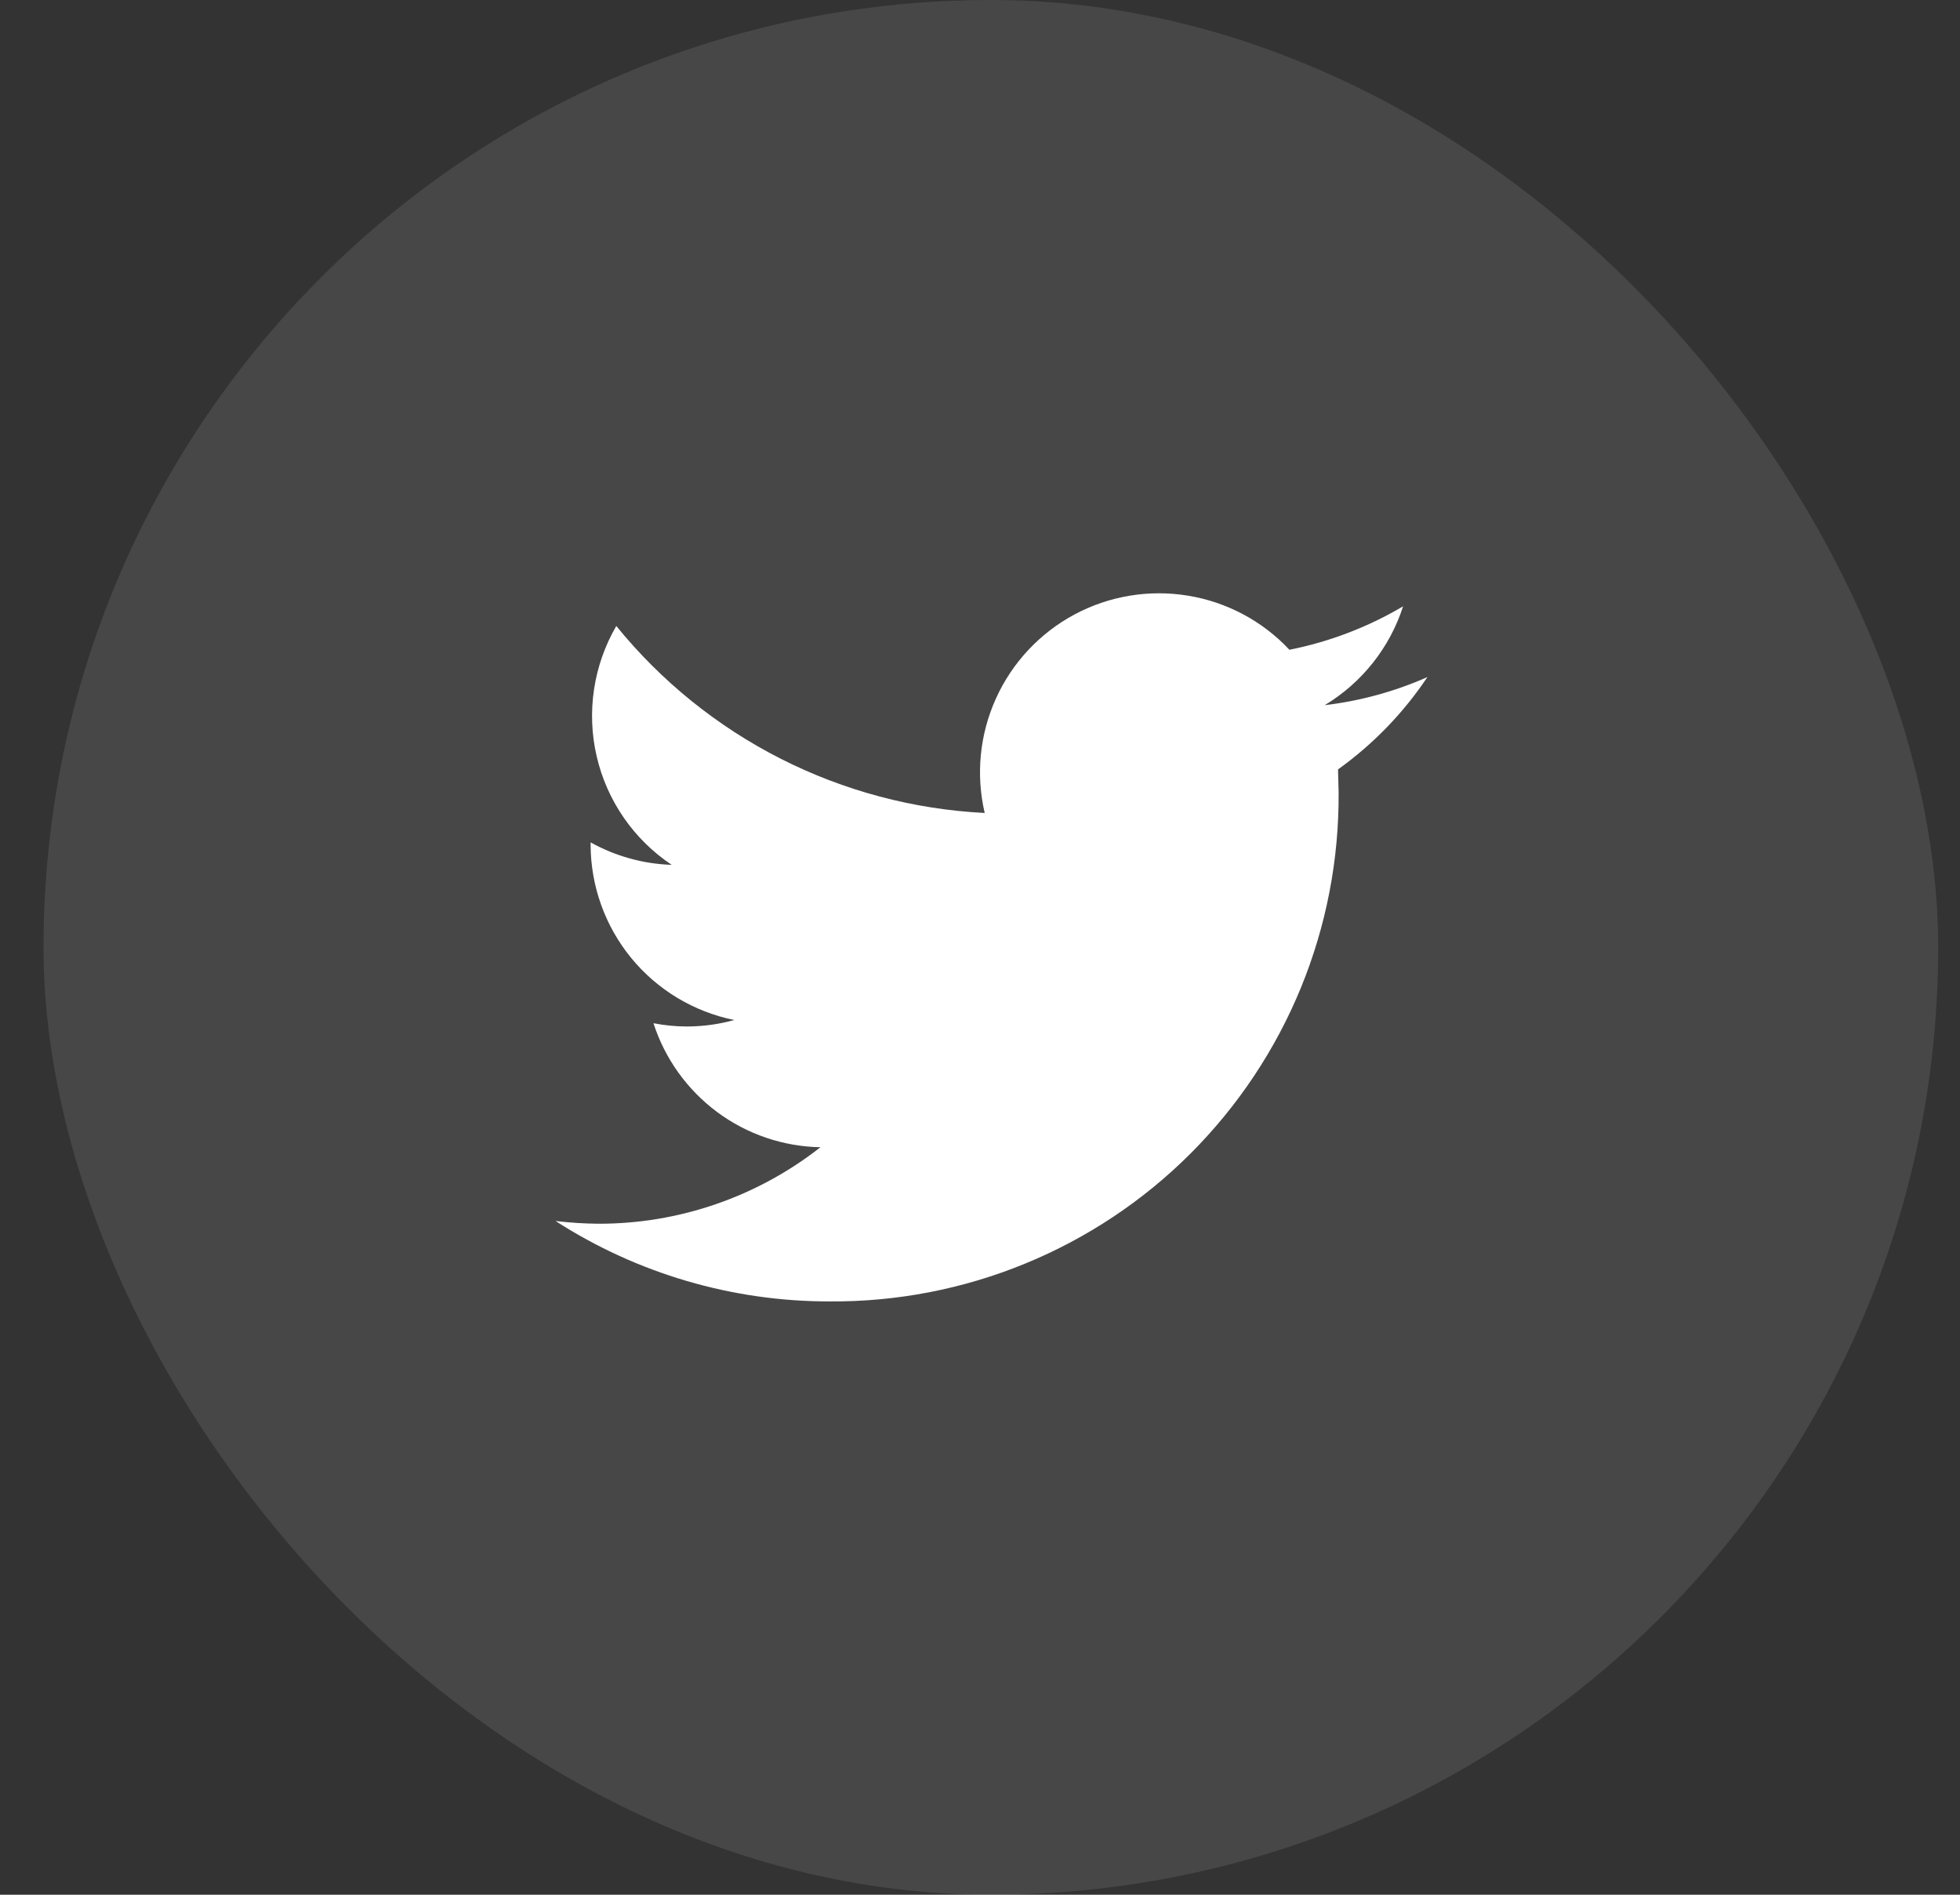 <svg width="30" height="29" viewBox="0 0 30 29" fill="none" xmlns="http://www.w3.org/2000/svg">
<rect x="0" y="0" width="30" height="29" fill="#333333" stroke="none"/>
<rect x="0.666" width="29" height="29" rx="14.5" fill="white" fill-opacity="0.1"/>
<g clip-path="url(#clip0_23_559)">
<g clip-path="url(#clip1_23_559)">
<g clip-path="url(#clip2_23_559)">
<path d="M21.848 10.363C21.349 10.584 20.819 10.729 20.276 10.793C20.846 10.45 21.272 9.913 21.476 9.28C20.938 9.598 20.35 9.823 19.736 9.945C19.324 9.505 18.778 9.214 18.183 9.117C17.588 9.019 16.977 9.121 16.446 9.405C15.915 9.69 15.492 10.142 15.244 10.691C14.995 11.241 14.935 11.856 15.072 12.443C13.984 12.388 12.92 12.105 11.948 11.612C10.977 11.118 10.12 10.427 9.433 9.581C9.083 10.184 8.975 10.898 9.133 11.577C9.29 12.256 9.701 12.85 10.281 13.237C9.846 13.223 9.421 13.105 9.04 12.893V12.927C9.041 13.559 9.26 14.172 9.661 14.662C10.062 15.151 10.619 15.486 11.239 15.612C11.004 15.677 10.761 15.71 10.518 15.711C10.344 15.711 10.172 15.694 10.002 15.661C10.177 16.204 10.518 16.679 10.976 17.02C11.434 17.36 11.988 17.549 12.558 17.559C11.589 18.319 10.392 18.732 9.16 18.73C8.94 18.728 8.721 18.714 8.503 18.688C9.754 19.494 11.212 19.921 12.7 19.919C13.725 19.926 14.741 19.73 15.689 19.341C16.638 18.952 17.499 18.379 18.224 17.654C18.948 16.929 19.522 16.068 19.911 15.12C20.3 14.171 20.496 13.155 20.489 12.13L20.48 11.776C21.018 11.391 21.481 10.912 21.848 10.363Z" fill="white"/>
</g>
</g>
</g>
<defs>
<clipPath id="clip0_23_559">
<rect width="13.36" height="10.84" fill="white" transform="translate(8.496 9.08)"/>
</clipPath>
<clipPath id="clip1_23_559">
<rect width="13.36" height="10.84" fill="white" transform="translate(8.496 9.08)"/>
</clipPath>
<clipPath id="clip2_23_559">
<rect width="13.345" height="10.84" fill="white" transform="translate(8.504 9.08)"/>
</clipPath>
</defs>
</svg>
